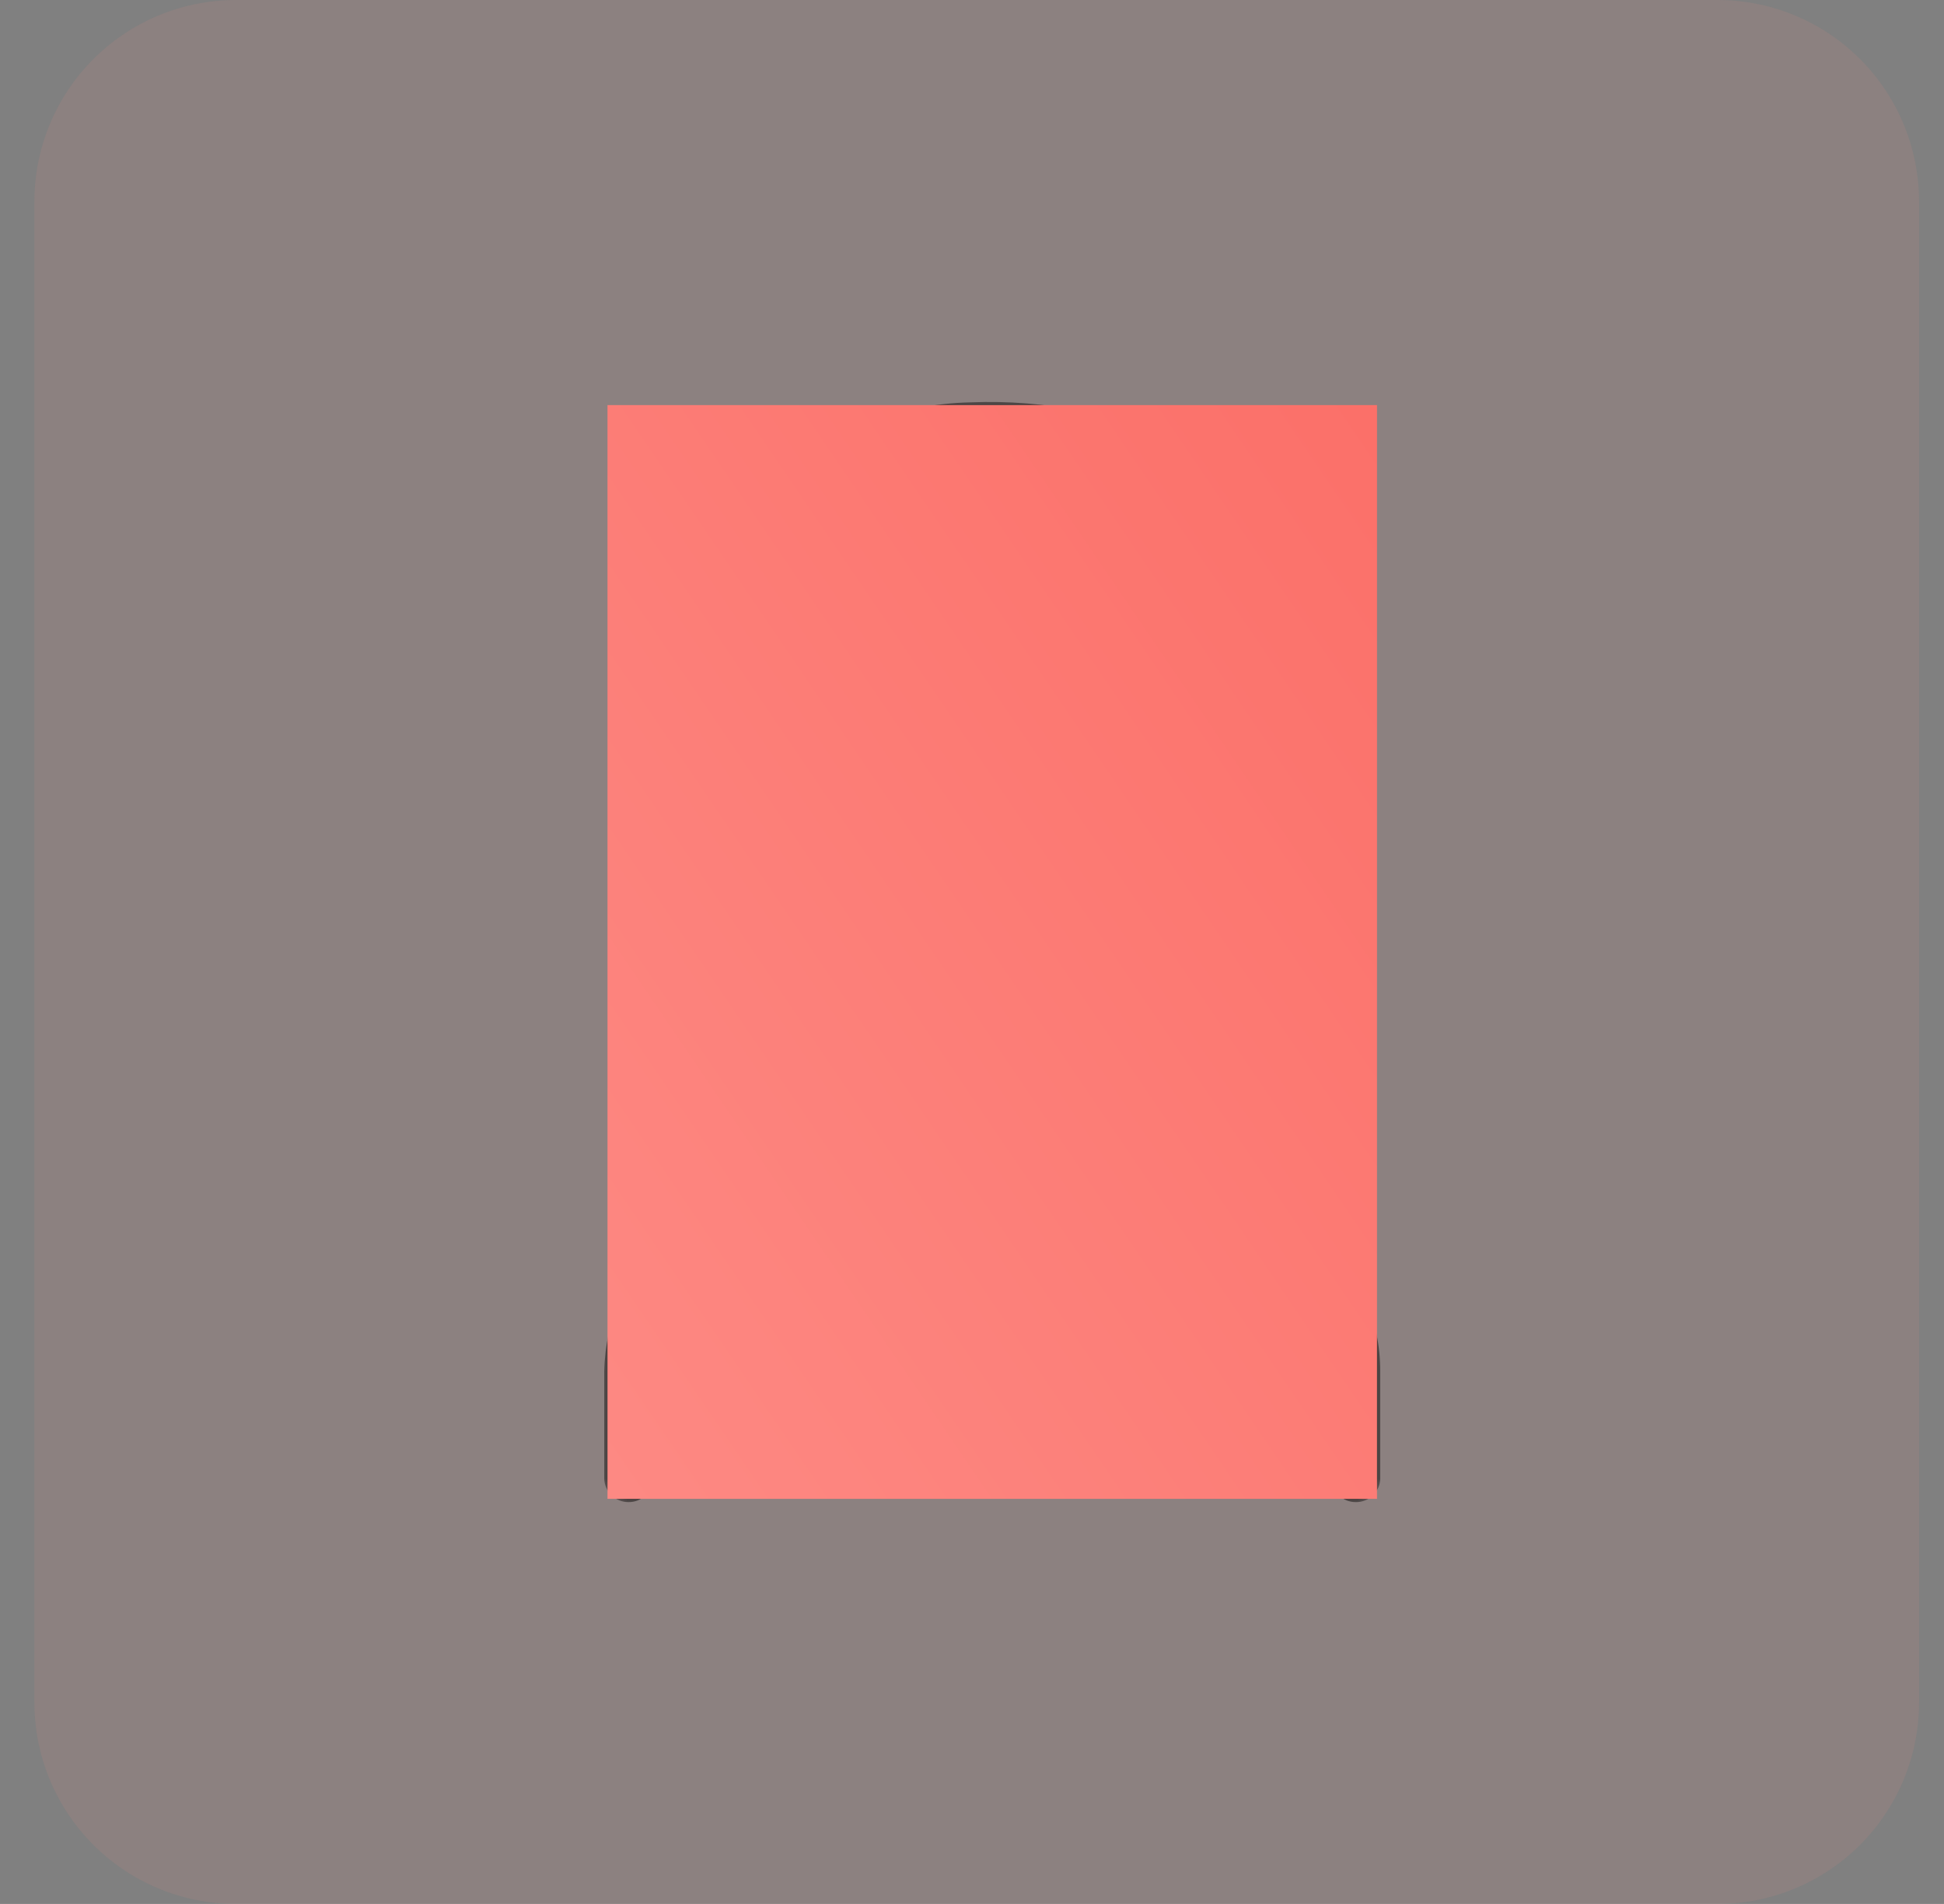 <svg width="48" height="47" viewBox="0 0 48 47" fill="none" xmlns="http://www.w3.org/2000/svg">
<rect x="0" y="0" width="48" height="47" fill="#808080" stroke="none"/>
<path opacity="0.102" d="M5.8 0H42.434C43.087 0.003 43.734 0.135 44.336 0.388C44.938 0.641 45.485 1.011 45.945 1.475C46.404 1.939 46.768 2.489 47.015 3.094C47.262 3.699 47.387 4.347 47.384 5V42C47.387 42.653 47.262 43.301 47.015 43.906C46.768 44.511 46.404 45.061 45.945 45.525C45.485 45.989 44.938 46.359 44.336 46.612C43.734 46.865 43.087 46.997 42.434 47H5.8C5.147 46.997 4.5 46.865 3.898 46.612C3.295 46.359 2.749 45.99 2.289 45.526C1.829 45.061 1.465 44.511 1.218 43.906C0.971 43.301 0.846 42.653 0.849 42V5C0.843 3.68 1.361 2.413 2.289 1.475C3.218 0.537 4.48 0.007 5.8 0Z" fill="#FD8983"></path>
<mask id="mask0_1_2517" style="mask-type: luminance" maskUnits="userSpaceOnUse" x="15" y="10" width="19" height="27">
<path d="M34 10H15V37H34V10Z" fill="white"></path>
</mask>
<g mask="url('#mask0_1_2517')">
<path d="M33.945 33.852V36.5C33.939 36.62 33.888 36.733 33.801 36.816C33.714 36.899 33.599 36.945 33.478 36.945C33.358 36.945 33.243 36.899 33.156 36.816C33.069 36.733 33.017 36.62 33.012 36.5V33.852C33.002 33.352 32.894 32.859 32.693 32.401C32.493 31.943 32.204 31.529 31.844 31.183C31.483 30.836 31.058 30.564 30.592 30.382C30.127 30.2 29.63 30.112 29.13 30.122C28.64 30.127 28.157 30.008 27.726 29.776C27.295 29.543 26.93 29.205 26.666 28.793C26.634 28.743 26.613 28.686 26.604 28.628C26.594 28.569 26.597 28.509 26.612 28.451C26.626 28.394 26.652 28.34 26.689 28.293C26.725 28.245 26.77 28.206 26.822 28.177C26.928 28.115 27.053 28.096 27.172 28.124C27.292 28.152 27.396 28.224 27.463 28.327C27.642 28.606 27.889 28.835 28.18 28.992C28.472 29.15 28.799 29.23 29.13 29.227C29.75 29.215 30.366 29.324 30.944 29.55C31.521 29.776 32.048 30.113 32.495 30.543C32.942 30.972 33.3 31.486 33.549 32.054C33.797 32.622 33.932 33.233 33.944 33.853L33.945 33.852ZM25.805 29.359C25.817 29.417 25.818 29.478 25.807 29.536C25.795 29.595 25.772 29.651 25.739 29.701C25.706 29.75 25.663 29.793 25.613 29.826C25.564 29.858 25.508 29.881 25.449 29.892C24.856 30.017 24.244 30.023 23.649 29.911C23.054 29.799 22.486 29.571 21.979 29.24C21.705 29.522 21.377 29.746 21.015 29.898C20.652 30.049 20.262 30.126 19.869 30.122C19.369 30.112 18.872 30.2 18.407 30.382C17.941 30.564 17.516 30.836 17.155 31.183C16.795 31.529 16.506 31.943 16.306 32.401C16.105 32.859 15.997 33.352 15.987 33.852V36.5C15.984 36.621 15.934 36.736 15.847 36.82C15.759 36.904 15.642 36.95 15.521 36.948C15.4 36.95 15.283 36.904 15.195 36.82C15.108 36.736 15.058 36.621 15.055 36.5V33.852C15.067 33.232 15.201 32.621 15.45 32.053C15.699 31.485 16.057 30.971 16.504 30.542C16.951 30.112 17.478 29.775 18.055 29.549C18.633 29.323 19.249 29.213 19.869 29.226C20.12 29.231 20.369 29.187 20.603 29.096C20.836 29.006 21.05 28.869 21.231 28.696C21.412 28.522 21.557 28.315 21.657 28.085C21.758 27.856 21.813 27.609 21.818 27.358V27.24C20.804 26.788 19.935 26.064 19.308 25.148C18.68 24.231 18.32 23.159 18.266 22.05C17.857 21.964 17.49 21.742 17.223 21.42C16.957 21.098 16.808 20.696 16.8 20.278V17.955C16.752 16.851 16.933 15.749 17.332 14.719C17.73 13.689 18.337 12.752 19.115 11.967C21.784 9.495 26.064 9.652 29.215 11.108C29.284 11.138 29.345 11.186 29.39 11.246C29.436 11.307 29.465 11.378 29.475 11.453C29.485 11.528 29.476 11.604 29.448 11.674C29.42 11.745 29.374 11.806 29.315 11.854C30.894 12.213 32.274 13.167 33.167 14.517C33.248 14.616 33.286 14.742 33.274 14.869C33.265 14.977 33.218 15.078 33.14 15.153C32.861 15.42 32.64 15.741 32.488 16.096C32.337 16.452 32.258 16.834 32.258 17.22V20.277C32.252 20.397 32.201 20.51 32.114 20.593C32.027 20.676 31.912 20.722 31.791 20.722C31.671 20.722 31.556 20.676 31.469 20.593C31.382 20.51 31.331 20.397 31.325 20.277V17.221C31.325 16.327 31.646 15.462 32.231 14.785C31.776 14.168 31.196 13.655 30.529 13.278C29.862 12.902 29.123 12.671 28.36 12.6L27.54 12.516C27.439 12.509 27.343 12.468 27.268 12.399C27.194 12.33 27.145 12.238 27.13 12.137C27.115 12.037 27.135 11.935 27.186 11.847C27.237 11.759 27.317 11.692 27.412 11.656L27.785 11.508C22.93 9.884 17.737 11.692 17.737 17.95V20.278C17.739 20.45 17.79 20.618 17.882 20.763C17.975 20.908 18.107 21.024 18.262 21.098V18.193C18.28 17.345 18.634 16.538 19.246 15.95C19.857 15.361 20.677 15.04 21.526 15.055H27.473C28.322 15.039 29.142 15.361 29.754 15.949C30.366 16.537 30.72 17.343 30.738 18.192V21.862C30.704 22.811 30.453 23.74 30.003 24.577C29.553 25.414 28.918 26.137 28.145 26.689C27.372 27.241 26.482 27.609 25.545 27.763C24.608 27.917 23.647 27.854 22.738 27.579C22.712 27.896 22.63 28.206 22.494 28.494C22.896 28.758 23.346 28.94 23.819 29.03C24.291 29.12 24.777 29.115 25.248 29.016C25.367 28.988 25.493 29.009 25.597 29.073C25.702 29.137 25.776 29.24 25.805 29.359ZM24.5 26.926C25.879 26.951 27.213 26.429 28.207 25.473C29.202 24.517 29.777 23.205 29.806 21.826V18.192C29.793 17.586 29.54 17.009 29.103 16.589C28.666 16.169 28.08 15.94 27.474 15.951H21.526C20.92 15.94 20.334 16.17 19.897 16.59C19.46 17.01 19.207 17.587 19.194 18.193V21.828C19.224 23.207 19.799 24.518 20.793 25.474C21.788 26.429 23.121 26.951 24.5 26.926ZM29.223 34.65H27.823C27.704 34.65 27.589 34.697 27.505 34.782C27.42 34.866 27.373 34.981 27.373 35.1C27.373 35.219 27.42 35.334 27.505 35.418C27.589 35.503 27.704 35.55 27.823 35.55H29.223C29.342 35.55 29.457 35.503 29.541 35.418C29.626 35.334 29.673 35.219 29.673 35.1C29.673 34.981 29.626 34.866 29.541 34.782C29.457 34.697 29.342 34.65 29.223 34.65Z" fill="#494949"></path>
<path d="M33.479 37C33.344 37.002 33.213 36.951 33.115 36.858C33.018 36.764 32.961 36.635 32.958 36.5V33.852C32.958 33.365 32.858 32.884 32.666 32.437C32.473 31.99 32.191 31.587 31.838 31.252C31.11 30.555 30.139 30.17 29.131 30.176C28.632 30.181 28.14 30.059 27.7 29.822C27.261 29.585 26.889 29.24 26.62 28.82C26.584 28.764 26.561 28.702 26.55 28.637C26.54 28.572 26.543 28.505 26.559 28.441C26.576 28.376 26.605 28.316 26.645 28.263C26.686 28.21 26.736 28.165 26.794 28.132C26.913 28.062 27.054 28.041 27.188 28.073C27.321 28.103 27.437 28.184 27.51 28.299C27.684 28.57 27.924 28.793 28.207 28.945C28.491 29.098 28.809 29.177 29.131 29.173C30.413 29.165 31.648 29.656 32.575 30.542C33.025 30.968 33.383 31.481 33.629 32.05C33.873 32.619 34 33.232 34 33.852V36.5C33.997 36.635 33.94 36.764 33.843 36.858C33.745 36.951 33.614 37.002 33.479 37ZM27.065 28.164C26.99 28.164 26.917 28.184 26.852 28.222C26.806 28.248 26.766 28.284 26.734 28.326C26.702 28.368 26.679 28.416 26.666 28.467C26.653 28.518 26.651 28.57 26.659 28.622C26.667 28.674 26.686 28.723 26.714 28.767C26.974 29.171 27.332 29.502 27.755 29.729C28.177 29.956 28.651 30.073 29.131 30.067C30.168 30.061 31.166 30.458 31.915 31.174C32.279 31.518 32.568 31.933 32.767 32.393C32.965 32.853 33.067 33.348 33.067 33.849V36.5C33.067 36.609 33.11 36.714 33.188 36.791C33.265 36.869 33.37 36.912 33.479 36.912C33.588 36.912 33.693 36.869 33.77 36.791C33.848 36.714 33.891 36.609 33.891 36.5V33.852C33.891 33.247 33.768 32.648 33.529 32.091C33.289 31.535 32.94 31.033 32.5 30.617C31.594 29.751 30.387 29.27 29.134 29.278C28.793 29.282 28.457 29.199 28.158 29.037C27.858 28.876 27.604 28.64 27.42 28.354C27.362 28.263 27.271 28.199 27.166 28.175C27.133 28.167 27.1 28.164 27.066 28.164M15.521 37C15.386 37.002 15.255 36.951 15.157 36.858C15.06 36.764 15.003 36.635 15 36.5V33.852C15.027 32.587 15.555 31.384 16.468 30.507C17.381 29.63 18.604 29.151 19.869 29.174C20.361 29.184 20.836 28.998 21.191 28.658C21.546 28.318 21.752 27.851 21.763 27.359V27.274C20.752 26.82 19.886 26.096 19.26 25.182C18.634 24.267 18.272 23.198 18.213 22.092C17.801 21.997 17.433 21.767 17.168 21.438C16.902 21.11 16.755 20.701 16.749 20.279V17.955C16.701 16.844 16.883 15.736 17.284 14.699C17.685 13.662 18.296 12.719 19.078 11.929C20.433 10.729 22.171 10.049 23.981 10.012C25.791 9.94 27.591 10.299 29.235 11.06C29.312 11.095 29.379 11.149 29.43 11.216C29.481 11.284 29.514 11.364 29.525 11.448C29.534 11.515 29.529 11.583 29.51 11.648C29.491 11.713 29.459 11.773 29.415 11.825C30.971 12.201 32.327 13.153 33.209 14.489L33.219 14.504C33.301 14.609 33.338 14.742 33.324 14.875C33.314 14.995 33.261 15.106 33.175 15.19C32.901 15.453 32.684 15.768 32.535 16.117C32.386 16.465 32.309 16.841 32.309 17.22V20.277C32.301 20.41 32.242 20.534 32.145 20.625C32.049 20.716 31.921 20.767 31.788 20.767C31.655 20.767 31.527 20.716 31.43 20.625C31.334 20.534 31.275 20.41 31.267 20.277V17.221C31.264 16.328 31.581 15.463 32.159 14.782C31.708 14.183 31.137 13.685 30.483 13.319C29.828 12.953 29.105 12.727 28.359 12.655L27.539 12.571C27.425 12.563 27.318 12.516 27.234 12.438C27.151 12.361 27.096 12.257 27.08 12.144C27.062 12.032 27.084 11.917 27.141 11.82C27.199 11.722 27.289 11.648 27.396 11.61L27.634 11.516C26.467 11.076 25.216 10.902 23.973 11.01C22.73 11.117 21.527 11.501 20.452 12.135C19.555 12.802 18.841 13.685 18.376 14.701C17.911 15.718 17.71 16.835 17.791 17.95V20.278C17.792 20.425 17.831 20.569 17.904 20.696C17.976 20.824 18.08 20.931 18.206 21.007V18.193C18.224 17.33 18.583 16.508 19.206 15.91C19.828 15.311 20.663 14.984 21.526 15H27.473C28.336 14.984 29.17 15.311 29.792 15.909C30.415 16.507 30.775 17.327 30.793 18.19V21.86C30.788 22.805 30.555 23.736 30.115 24.573C29.674 25.409 29.039 26.128 28.262 26.667C27.481 27.229 26.584 27.609 25.637 27.779C24.69 27.948 23.716 27.903 22.789 27.646C22.759 27.932 22.683 28.212 22.565 28.474C23.359 28.979 24.318 29.154 25.239 28.963C25.372 28.934 25.511 28.957 25.627 29.029C25.742 29.1 25.826 29.214 25.859 29.346C25.873 29.412 25.875 29.48 25.862 29.546C25.85 29.612 25.824 29.675 25.787 29.731C25.749 29.787 25.701 29.835 25.645 29.872C25.588 29.909 25.525 29.934 25.459 29.946C24.262 30.194 23.016 29.966 21.985 29.311C21.706 29.593 21.372 29.814 21.004 29.963C20.637 30.112 20.243 30.185 19.846 30.177C18.845 30.176 17.883 30.561 17.16 31.253C16.806 31.587 16.525 31.991 16.332 32.438C16.14 32.885 16.04 33.366 16.04 33.853V36.5C16.037 36.635 15.98 36.764 15.883 36.858C15.785 36.951 15.654 37.002 15.519 37M24.456 10.1C22.511 10.036 20.615 10.715 19.153 12C18.381 12.781 17.778 13.713 17.383 14.737C16.988 15.762 16.809 16.857 16.858 17.954V20.279C16.864 20.685 17.008 21.076 17.266 21.389C17.525 21.702 17.882 21.917 18.279 22L18.319 22.009V22.049C18.37 23.149 18.727 24.213 19.348 25.122C19.97 26.031 20.833 26.748 21.84 27.194L21.871 27.208V27.359C21.859 27.878 21.642 28.372 21.267 28.732C20.893 29.092 20.391 29.289 19.871 29.28C18.634 29.257 17.438 29.726 16.546 30.583C15.654 31.44 15.138 32.616 15.111 33.853V36.5C15.111 36.553 15.122 36.607 15.143 36.656C15.163 36.705 15.194 36.75 15.232 36.787C15.271 36.825 15.316 36.854 15.366 36.873C15.416 36.892 15.47 36.902 15.523 36.9C15.576 36.902 15.63 36.892 15.68 36.873C15.73 36.854 15.775 36.825 15.814 36.787C15.852 36.75 15.883 36.705 15.903 36.656C15.924 36.607 15.935 36.553 15.935 36.5V33.852C15.935 33.351 16.037 32.856 16.235 32.396C16.434 31.936 16.723 31.521 17.087 31.177C17.836 30.461 18.833 30.064 19.869 30.07C20.254 30.07 20.636 29.993 20.991 29.843C21.347 29.694 21.669 29.476 21.939 29.201L21.971 29.168L22.01 29.193C23.023 29.851 24.255 30.083 25.438 29.837C25.49 29.827 25.539 29.807 25.583 29.777C25.626 29.748 25.664 29.711 25.693 29.667C25.723 29.623 25.743 29.574 25.753 29.522C25.763 29.471 25.763 29.418 25.753 29.366C25.726 29.262 25.66 29.173 25.569 29.117C25.477 29.061 25.368 29.043 25.263 29.066C24.784 29.166 24.291 29.17 23.81 29.079C23.33 28.989 22.872 28.804 22.463 28.536L22.425 28.511L22.444 28.471C22.577 28.188 22.658 27.883 22.683 27.571L22.688 27.506L22.753 27.524C23.672 27.788 24.639 27.841 25.581 27.677C26.524 27.514 27.417 27.139 28.193 26.58C28.956 26.05 29.581 25.344 30.014 24.522C30.446 23.7 30.675 22.786 30.68 21.857V18.192C30.662 17.358 30.314 16.564 29.712 15.986C29.111 15.408 28.304 15.092 27.47 15.107H21.526C20.692 15.092 19.885 15.408 19.284 15.986C18.682 16.564 18.334 17.358 18.316 18.192V21.184L18.236 21.144C18.072 21.066 17.933 20.943 17.835 20.79C17.737 20.637 17.684 20.459 17.682 20.277V17.95C17.6 16.819 17.804 15.685 18.276 14.654C18.748 13.623 19.472 12.727 20.382 12.05C21.412 11.374 22.603 10.982 23.833 10.915C25.179 10.837 26.528 11.022 27.803 11.461L27.939 11.507L27.433 11.707C27.349 11.737 27.277 11.796 27.232 11.873C27.186 11.95 27.169 12.04 27.183 12.129C27.196 12.218 27.239 12.301 27.305 12.362C27.371 12.424 27.456 12.461 27.546 12.467L28.366 12.551C29.135 12.624 29.88 12.857 30.553 13.236C31.226 13.615 31.811 14.131 32.272 14.751L32.296 14.784L32.27 14.815C31.692 15.481 31.374 16.333 31.376 17.215V20.272C31.376 20.381 31.419 20.486 31.497 20.563C31.574 20.641 31.679 20.684 31.788 20.684C31.897 20.684 32.002 20.641 32.079 20.563C32.157 20.486 32.2 20.381 32.2 20.272V17.221C32.201 16.828 32.281 16.44 32.436 16.079C32.591 15.719 32.816 15.393 33.1 15.121C33.169 15.054 33.211 14.963 33.218 14.867C33.229 14.759 33.197 14.652 33.129 14.567L33.118 14.551C32.234 13.21 30.866 12.262 29.3 11.905L29.2 11.88L29.282 11.813C29.334 11.771 29.374 11.717 29.399 11.655C29.424 11.593 29.433 11.525 29.424 11.459C29.415 11.393 29.389 11.33 29.349 11.277C29.309 11.223 29.256 11.181 29.195 11.154C27.708 10.469 26.093 10.11 24.456 10.1ZM29.223 35.6H27.823C27.69 35.6 27.563 35.547 27.469 35.453C27.376 35.36 27.323 35.233 27.323 35.1C27.323 34.967 27.376 34.84 27.469 34.746C27.563 34.653 27.69 34.6 27.823 34.6H29.223C29.356 34.6 29.483 34.653 29.577 34.746C29.67 34.84 29.723 34.967 29.723 35.1C29.723 35.233 29.67 35.36 29.577 35.453C29.483 35.547 29.356 35.6 29.223 35.6ZM27.823 34.7C27.766 34.691 27.708 34.695 27.653 34.711C27.597 34.727 27.546 34.755 27.502 34.792C27.459 34.83 27.424 34.876 27.4 34.929C27.376 34.981 27.363 35.038 27.363 35.096C27.363 35.153 27.376 35.21 27.4 35.262C27.424 35.315 27.459 35.361 27.502 35.399C27.546 35.436 27.597 35.464 27.653 35.48C27.708 35.496 27.766 35.5 27.823 35.491H29.223C29.28 35.5 29.338 35.496 29.393 35.48C29.449 35.464 29.5 35.436 29.544 35.399C29.587 35.361 29.622 35.315 29.646 35.262C29.67 35.21 29.683 35.153 29.683 35.096C29.683 35.038 29.67 34.981 29.646 34.929C29.622 34.876 29.587 34.83 29.544 34.792C29.5 34.755 29.449 34.727 29.393 34.711C29.338 34.695 29.28 34.691 29.223 34.7H27.823ZM24.5 26.979C23.107 27.005 21.76 26.477 20.756 25.511C19.751 24.546 19.17 23.221 19.14 21.828V18.193C19.153 17.573 19.412 16.983 19.859 16.553C20.306 16.124 20.906 15.889 21.526 15.9H27.473C28.093 15.889 28.693 16.123 29.14 16.553C29.587 16.982 29.846 17.572 29.86 18.192V21.828C29.83 23.221 29.249 24.546 28.244 25.511C27.24 26.477 25.893 27.005 24.5 26.979ZM21.526 16C20.933 15.989 20.361 16.214 19.934 16.625C19.507 17.037 19.261 17.6 19.249 18.193V21.828C19.278 23.193 19.847 24.49 20.832 25.436C21.816 26.382 23.135 26.899 24.5 26.874C25.865 26.899 27.184 26.382 28.168 25.436C29.153 24.49 29.722 23.193 29.751 21.828V18.192C29.739 17.599 29.493 17.036 29.066 16.625C28.639 16.214 28.067 15.989 27.474 16H21.526Z" fill="white"></path>
<path d="M27.065 28.164C26.99 28.164 26.917 28.184 26.852 28.222C26.806 28.248 26.766 28.284 26.734 28.326C26.702 28.368 26.679 28.416 26.666 28.467C26.653 28.518 26.651 28.57 26.659 28.622C26.667 28.674 26.686 28.723 26.714 28.767C26.974 29.171 27.332 29.502 27.755 29.729C28.177 29.956 28.651 30.073 29.131 30.067C30.168 30.061 31.166 30.458 31.915 31.174C32.279 31.518 32.568 31.933 32.767 32.393C32.965 32.853 33.067 33.348 33.067 33.849V36.5C33.067 36.609 33.11 36.714 33.188 36.791C33.265 36.869 33.37 36.912 33.479 36.912C33.588 36.912 33.693 36.869 33.77 36.791C33.848 36.714 33.891 36.609 33.891 36.5V33.852C33.891 33.247 33.768 32.648 33.529 32.091C33.289 31.535 32.94 31.033 32.5 30.617C31.594 29.751 30.387 29.27 29.134 29.278C28.793 29.282 28.457 29.199 28.158 29.037C27.858 28.876 27.604 28.64 27.42 28.354C27.362 28.263 27.271 28.199 27.166 28.175C27.133 28.167 27.1 28.164 27.066 28.164M15.521 37C15.386 37.002 15.255 36.951 15.157 36.858C15.06 36.764 15.003 36.635 15 36.5V33.852C15.027 32.587 15.555 31.384 16.468 30.507C17.381 29.63 18.604 29.151 19.869 29.174C20.361 29.184 20.836 28.998 21.191 28.658C21.546 28.318 21.752 27.851 21.763 27.359V27.274C20.752 26.82 19.886 26.096 19.26 25.182C18.634 24.267 18.272 23.198 18.213 22.092C17.801 21.997 17.433 21.767 17.168 21.438C16.902 21.11 16.755 20.701 16.749 20.279V17.955C16.701 16.844 16.883 15.736 17.284 14.699C17.685 13.662 18.296 12.719 19.078 11.929C20.433 10.729 22.171 10.049 23.981 10.012C25.791 9.94 27.591 10.299 29.235 11.06C29.312 11.095 29.379 11.149 29.43 11.216C29.481 11.284 29.514 11.364 29.525 11.448C29.534 11.515 29.529 11.583 29.51 11.648C29.491 11.713 29.459 11.773 29.415 11.825C30.971 12.201 32.327 13.153 33.209 14.489L33.219 14.504C33.301 14.609 33.338 14.742 33.324 14.875C33.314 14.995 33.261 15.106 33.175 15.19C32.901 15.453 32.684 15.768 32.535 16.117C32.386 16.465 32.309 16.841 32.309 17.22V20.277C32.301 20.41 32.242 20.534 32.145 20.625C32.049 20.716 31.921 20.767 31.788 20.767C31.655 20.767 31.527 20.716 31.43 20.625C31.334 20.534 31.275 20.41 31.267 20.277V17.221C31.264 16.328 31.581 15.463 32.159 14.782C31.708 14.183 31.137 13.685 30.483 13.319C29.828 12.953 29.105 12.727 28.359 12.655L27.539 12.571C27.425 12.563 27.318 12.516 27.234 12.438C27.151 12.361 27.096 12.257 27.08 12.144C27.062 12.032 27.084 11.917 27.141 11.82C27.199 11.722 27.289 11.648 27.396 11.61L27.634 11.516C26.467 11.076 25.216 10.902 23.973 11.01C22.73 11.117 21.527 11.501 20.452 12.135C19.555 12.802 18.841 13.685 18.376 14.701C17.911 15.718 17.71 16.835 17.791 17.95V20.278C17.792 20.425 17.831 20.569 17.904 20.696C17.976 20.824 18.08 20.931 18.206 21.007V18.193C18.224 17.33 18.583 16.508 19.206 15.91C19.828 15.311 20.663 14.984 21.526 15H27.473C28.336 14.984 29.17 15.311 29.792 15.909C30.415 16.507 30.775 17.327 30.793 18.19V21.86C30.788 22.805 30.555 23.736 30.115 24.573C29.674 25.409 29.039 26.128 28.262 26.667C27.481 27.229 26.584 27.609 25.637 27.779C24.69 27.948 23.716 27.903 22.789 27.646C22.759 27.932 22.683 28.212 22.565 28.474C23.359 28.979 24.318 29.154 25.239 28.963C25.372 28.934 25.511 28.957 25.627 29.029C25.742 29.1 25.826 29.214 25.859 29.346C25.873 29.412 25.875 29.48 25.862 29.546C25.85 29.612 25.824 29.675 25.787 29.731C25.749 29.787 25.701 29.835 25.645 29.872C25.588 29.909 25.525 29.934 25.459 29.946C24.262 30.194 23.016 29.966 21.985 29.311C21.706 29.593 21.372 29.814 21.004 29.963C20.637 30.112 20.243 30.185 19.846 30.177C18.845 30.176 17.883 30.561 17.16 31.253C16.806 31.587 16.525 31.991 16.332 32.438C16.14 32.885 16.04 33.366 16.04 33.853V36.5C16.037 36.635 15.98 36.764 15.883 36.858C15.785 36.951 15.654 37.002 15.519 37M33.479 37C33.344 37.002 33.213 36.951 33.115 36.858C33.018 36.764 32.961 36.635 32.958 36.5V33.852C32.958 33.365 32.858 32.884 32.666 32.437C32.473 31.99 32.191 31.587 31.838 31.252C31.11 30.555 30.139 30.17 29.131 30.176C28.632 30.181 28.14 30.059 27.7 29.822C27.261 29.585 26.889 29.24 26.62 28.82C26.584 28.764 26.561 28.702 26.55 28.637C26.54 28.572 26.543 28.505 26.559 28.441C26.576 28.376 26.605 28.316 26.645 28.263C26.686 28.21 26.736 28.165 26.794 28.132C26.913 28.062 27.054 28.041 27.188 28.073C27.321 28.103 27.437 28.184 27.51 28.299C27.684 28.57 27.924 28.793 28.207 28.945C28.491 29.098 28.809 29.177 29.131 29.173C30.413 29.165 31.648 29.656 32.575 30.542C33.025 30.968 33.383 31.481 33.629 32.05C33.873 32.619 34 33.232 34 33.852V36.5C33.997 36.635 33.94 36.764 33.843 36.858C33.745 36.951 33.614 37.002 33.479 37ZM24.456 10.1C22.511 10.036 20.615 10.715 19.153 12C18.381 12.781 17.778 13.713 17.383 14.737C16.988 15.762 16.809 16.857 16.858 17.954V20.279C16.864 20.685 17.008 21.076 17.266 21.389C17.525 21.702 17.882 21.917 18.279 22L18.319 22.009V22.049C18.37 23.149 18.727 24.213 19.348 25.122C19.97 26.031 20.833 26.748 21.84 27.194L21.871 27.208V27.359C21.859 27.878 21.642 28.372 21.267 28.732C20.893 29.092 20.391 29.289 19.871 29.28C18.634 29.257 17.438 29.726 16.546 30.583C15.654 31.44 15.138 32.616 15.111 33.853V36.5C15.111 36.553 15.122 36.607 15.143 36.656C15.163 36.705 15.194 36.75 15.232 36.787C15.271 36.825 15.316 36.854 15.366 36.873C15.416 36.892 15.47 36.902 15.523 36.9C15.576 36.902 15.63 36.892 15.68 36.873C15.73 36.854 15.775 36.825 15.814 36.787C15.852 36.75 15.883 36.705 15.903 36.656C15.924 36.607 15.935 36.553 15.935 36.5V33.852C15.935 33.351 16.037 32.856 16.235 32.396C16.434 31.936 16.723 31.521 17.087 31.177C17.836 30.461 18.833 30.064 19.869 30.07C20.254 30.07 20.636 29.993 20.991 29.843C21.347 29.694 21.669 29.476 21.939 29.201L21.971 29.168L22.01 29.193C23.023 29.851 24.255 30.083 25.438 29.837C25.49 29.827 25.539 29.807 25.583 29.777C25.626 29.748 25.664 29.711 25.693 29.667C25.723 29.623 25.743 29.574 25.753 29.522C25.763 29.471 25.763 29.418 25.753 29.366C25.726 29.262 25.66 29.173 25.569 29.117C25.477 29.061 25.368 29.043 25.263 29.066C24.784 29.166 24.291 29.17 23.81 29.079C23.33 28.989 22.872 28.804 22.463 28.536L22.425 28.511L22.444 28.471C22.577 28.188 22.658 27.883 22.683 27.571L22.688 27.506L22.753 27.524C23.672 27.788 24.639 27.841 25.581 27.677C26.524 27.514 27.417 27.139 28.193 26.58C28.956 26.05 29.581 25.344 30.014 24.522C30.446 23.7 30.675 22.786 30.68 21.857V18.192C30.662 17.358 30.314 16.564 29.712 15.986C29.111 15.408 28.304 15.092 27.47 15.107H21.526C20.692 15.092 19.885 15.408 19.284 15.986C18.682 16.564 18.334 17.358 18.316 18.192V21.184L18.236 21.144C18.072 21.066 17.933 20.943 17.835 20.79C17.737 20.637 17.684 20.459 17.682 20.277V17.95C17.6 16.819 17.804 15.685 18.276 14.654C18.748 13.623 19.472 12.727 20.382 12.05C21.412 11.374 22.603 10.982 23.833 10.915C25.179 10.837 26.528 11.022 27.803 11.461L27.939 11.507L27.433 11.707C27.349 11.737 27.277 11.796 27.232 11.873C27.186 11.95 27.169 12.04 27.183 12.129C27.196 12.218 27.239 12.301 27.305 12.362C27.371 12.424 27.456 12.461 27.546 12.467L28.366 12.551C29.135 12.624 29.88 12.857 30.553 13.236C31.226 13.615 31.811 14.131 32.272 14.751L32.296 14.784L32.27 14.815C31.692 15.481 31.374 16.333 31.376 17.215V20.272C31.376 20.381 31.419 20.486 31.497 20.563C31.574 20.641 31.679 20.684 31.788 20.684C31.897 20.684 32.002 20.641 32.079 20.563C32.157 20.486 32.2 20.381 32.2 20.272V17.221C32.201 16.828 32.281 16.44 32.436 16.079C32.591 15.719 32.816 15.393 33.1 15.121C33.169 15.054 33.211 14.963 33.218 14.867C33.229 14.759 33.197 14.652 33.129 14.567L33.118 14.551C32.234 13.21 30.866 12.262 29.3 11.905L29.2 11.88L29.282 11.813C29.334 11.771 29.374 11.717 29.399 11.655C29.424 11.593 29.433 11.525 29.424 11.459C29.415 11.393 29.389 11.33 29.349 11.277C29.309 11.223 29.256 11.181 29.195 11.154C27.708 10.469 26.093 10.11 24.456 10.1ZM29.223 35.6H27.823C27.69 35.6 27.563 35.547 27.469 35.453C27.376 35.36 27.323 35.233 27.323 35.1C27.323 34.967 27.376 34.84 27.469 34.746C27.563 34.653 27.69 34.6 27.823 34.6H29.223C29.356 34.6 29.483 34.653 29.577 34.746C29.67 34.84 29.723 34.967 29.723 35.1C29.723 35.233 29.67 35.36 29.577 35.453C29.483 35.547 29.356 35.6 29.223 35.6ZM27.823 34.7C27.766 34.691 27.708 34.695 27.653 34.711C27.597 34.727 27.546 34.755 27.502 34.792C27.459 34.83 27.424 34.876 27.4 34.929C27.376 34.981 27.363 35.038 27.363 35.096C27.363 35.153 27.376 35.21 27.4 35.262C27.424 35.315 27.459 35.361 27.502 35.399C27.546 35.436 27.597 35.464 27.653 35.48C27.708 35.496 27.766 35.5 27.823 35.491H29.223C29.28 35.5 29.338 35.496 29.393 35.48C29.449 35.464 29.5 35.436 29.544 35.399C29.587 35.361 29.622 35.315 29.646 35.262C29.67 35.21 29.683 35.153 29.683 35.096C29.683 35.038 29.67 34.981 29.646 34.929C29.622 34.876 29.587 34.83 29.544 34.792C29.5 34.755 29.449 34.727 29.393 34.711C29.338 34.695 29.28 34.691 29.223 34.7H27.823ZM24.5 26.979C23.107 27.005 21.76 26.477 20.756 25.511C19.751 24.546 19.17 23.221 19.14 21.828V18.193C19.153 17.573 19.412 16.983 19.859 16.553C20.306 16.124 20.906 15.889 21.526 15.9H27.473C28.093 15.889 28.693 16.123 29.14 16.553C29.587 16.982 29.846 17.572 29.86 18.192V21.828C29.83 23.221 29.249 24.546 28.244 25.511C27.24 26.477 25.893 27.005 24.5 26.979ZM21.526 16C20.933 15.989 20.361 16.214 19.934 16.625C19.507 17.037 19.261 17.6 19.249 18.193V21.828C19.278 23.193 19.847 24.49 20.832 25.436C21.816 26.382 23.135 26.899 24.5 26.874C25.865 26.899 27.184 26.382 28.168 25.436C29.153 24.49 29.722 23.193 29.751 21.828V18.192C29.739 17.599 29.493 17.036 29.066 16.625C28.639 16.214 28.067 15.989 27.474 16H21.526Z" stroke="black" stroke-width="0.161" stroke-miterlimit="10"></path>
</g>
<path d="M15 37V10H34V37H15Z" fill="url('#paint0_linear_1_2517')"></path>
<defs>
<linearGradient id="paint0_linear_1_2517" x1="15" y1="36.568" x2="40.139" y2="19.444" gradientUnits="userSpaceOnUse">
<stop stop-color="#FD8983"></stop>
<stop offset="1" stop-color="#FB7069"></stop>
</linearGradient>
</defs>
</svg>
